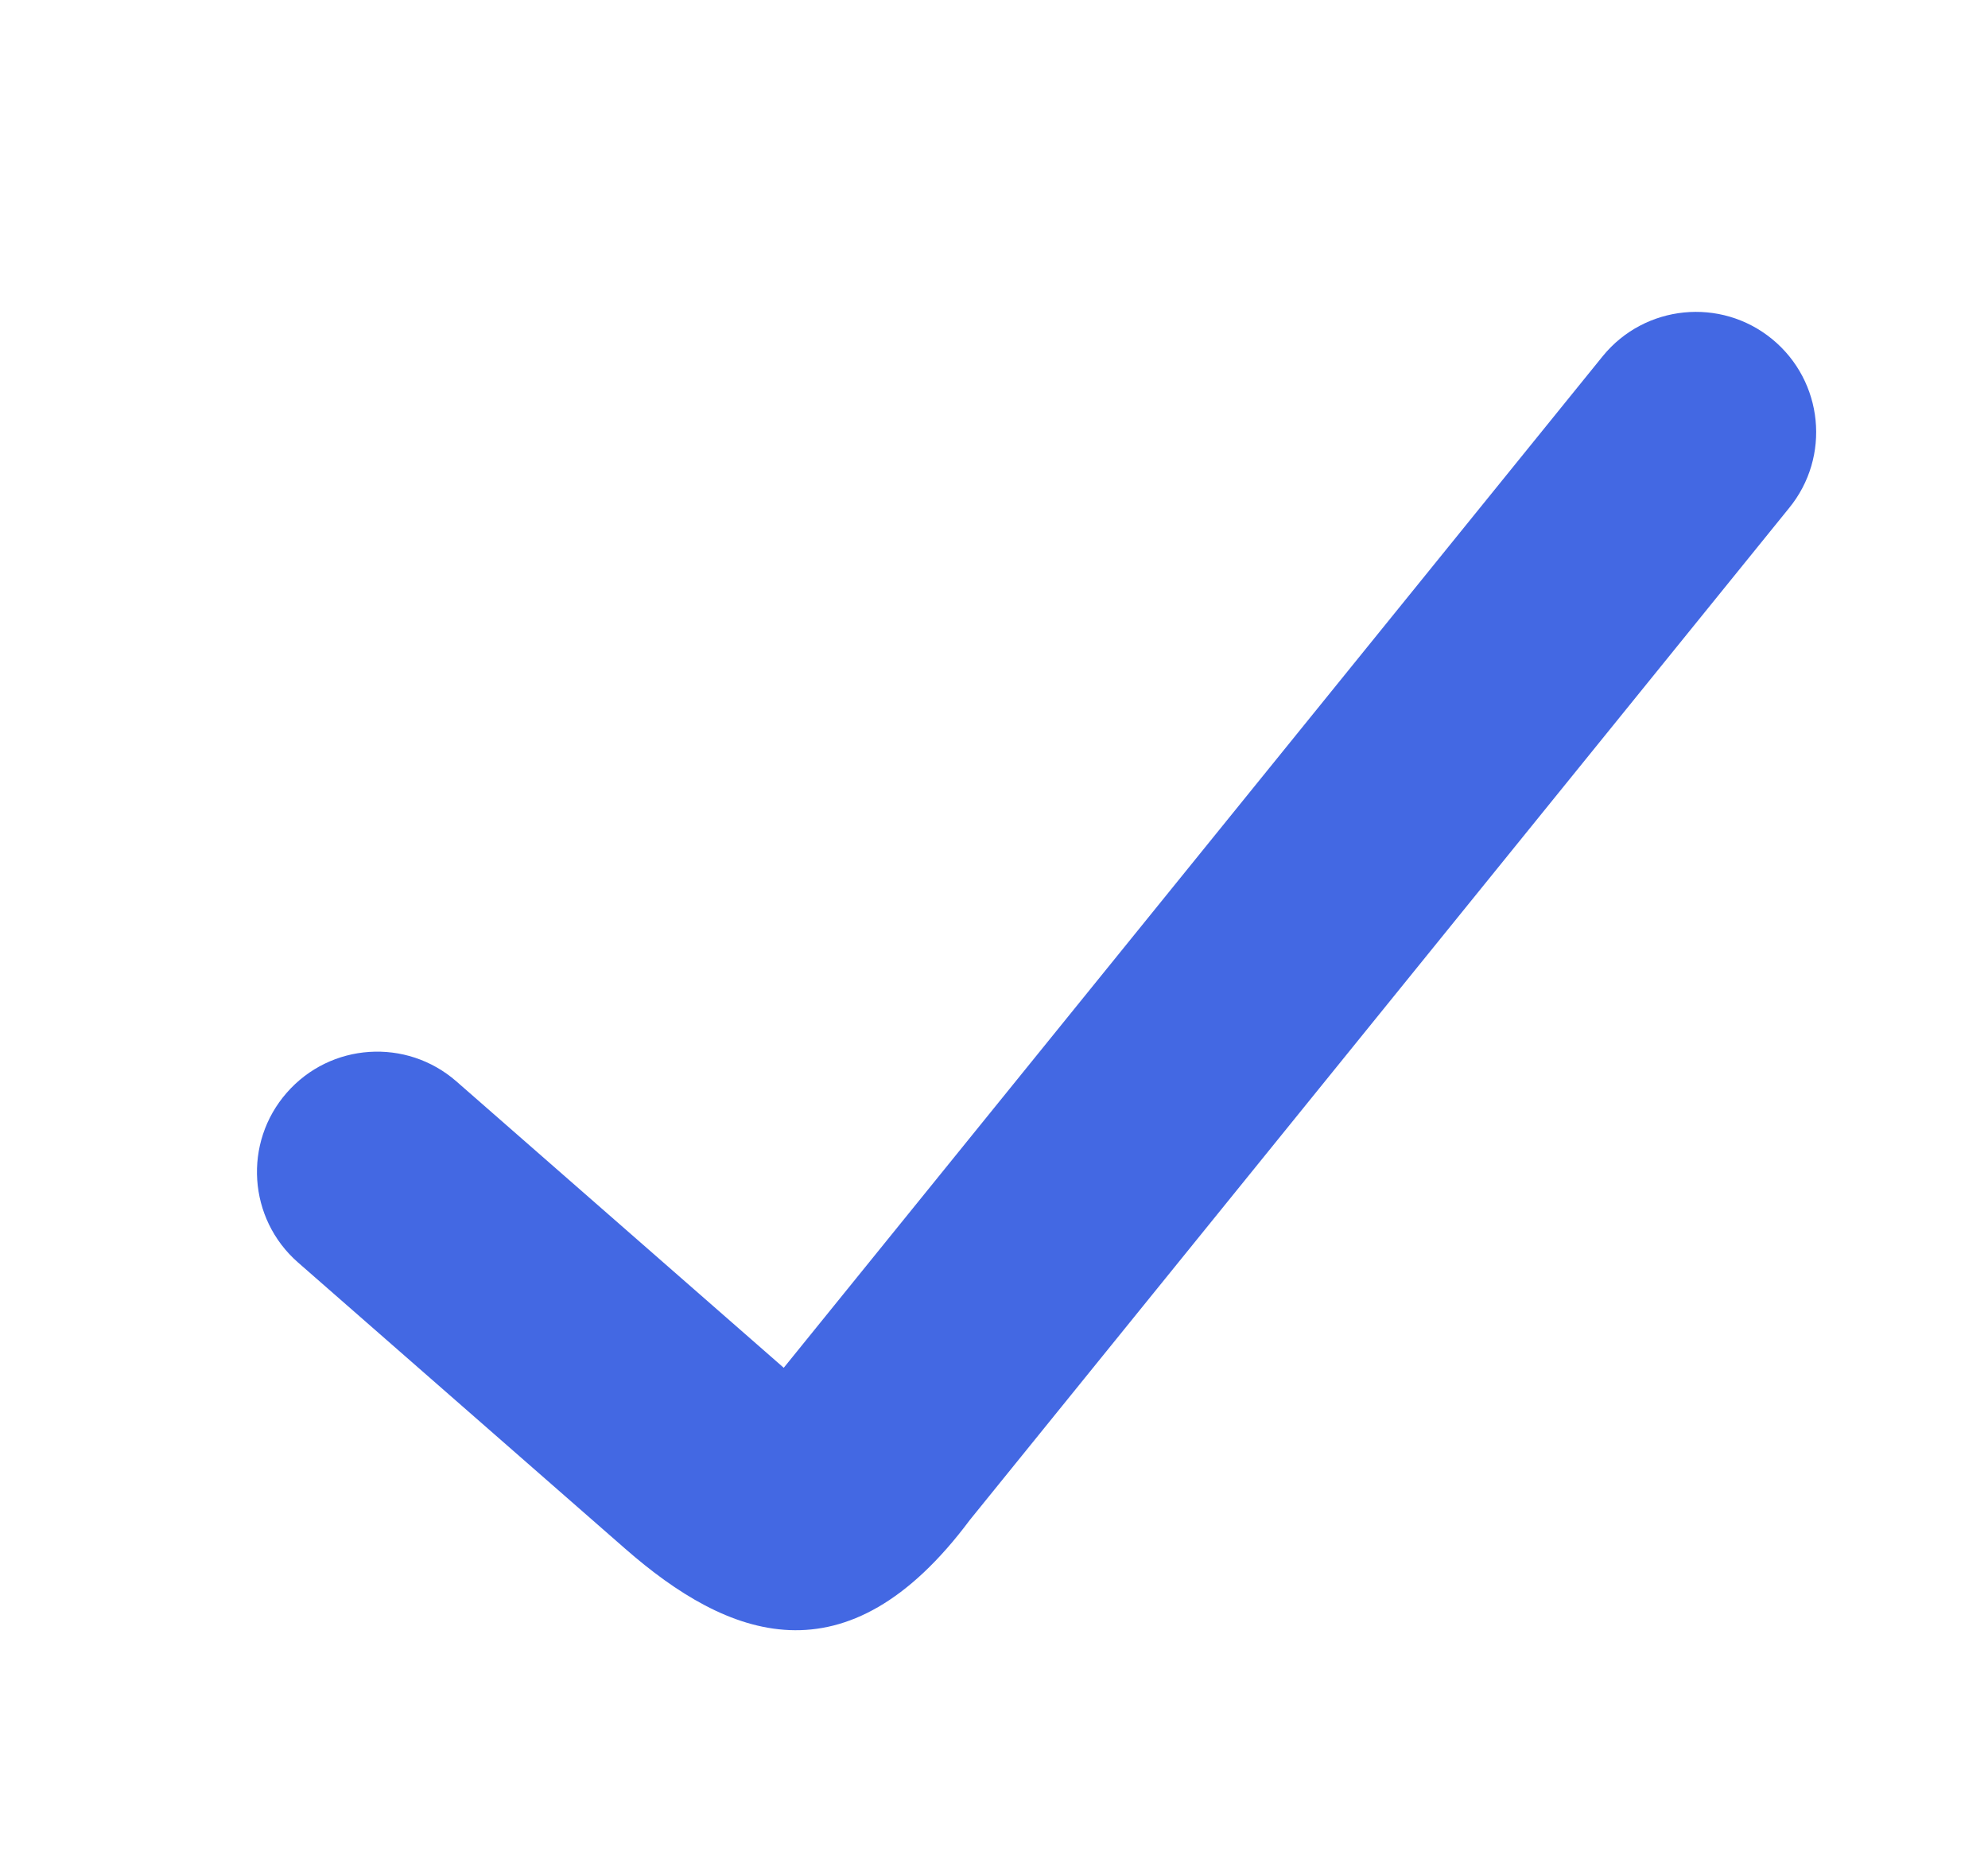 <svg width="17" height="16" viewBox="0 0 17 16" fill="none" xmlns="http://www.w3.org/2000/svg">
<path fill-rule="evenodd" clip-rule="evenodd" d="M15.153 2.899C15.593 3.259 15.658 3.907 15.298 4.346L8.293 12.999C7.236 14.416 6.222 14.01 5.347 13.245L2.548 10.796C2.121 10.422 2.078 9.772 2.452 9.345C2.826 8.917 3.475 8.874 3.903 9.248L6.702 11.697L13.707 3.044C14.066 2.605 14.714 2.54 15.153 2.899Z" fill="#4368E3"/>
</svg>
